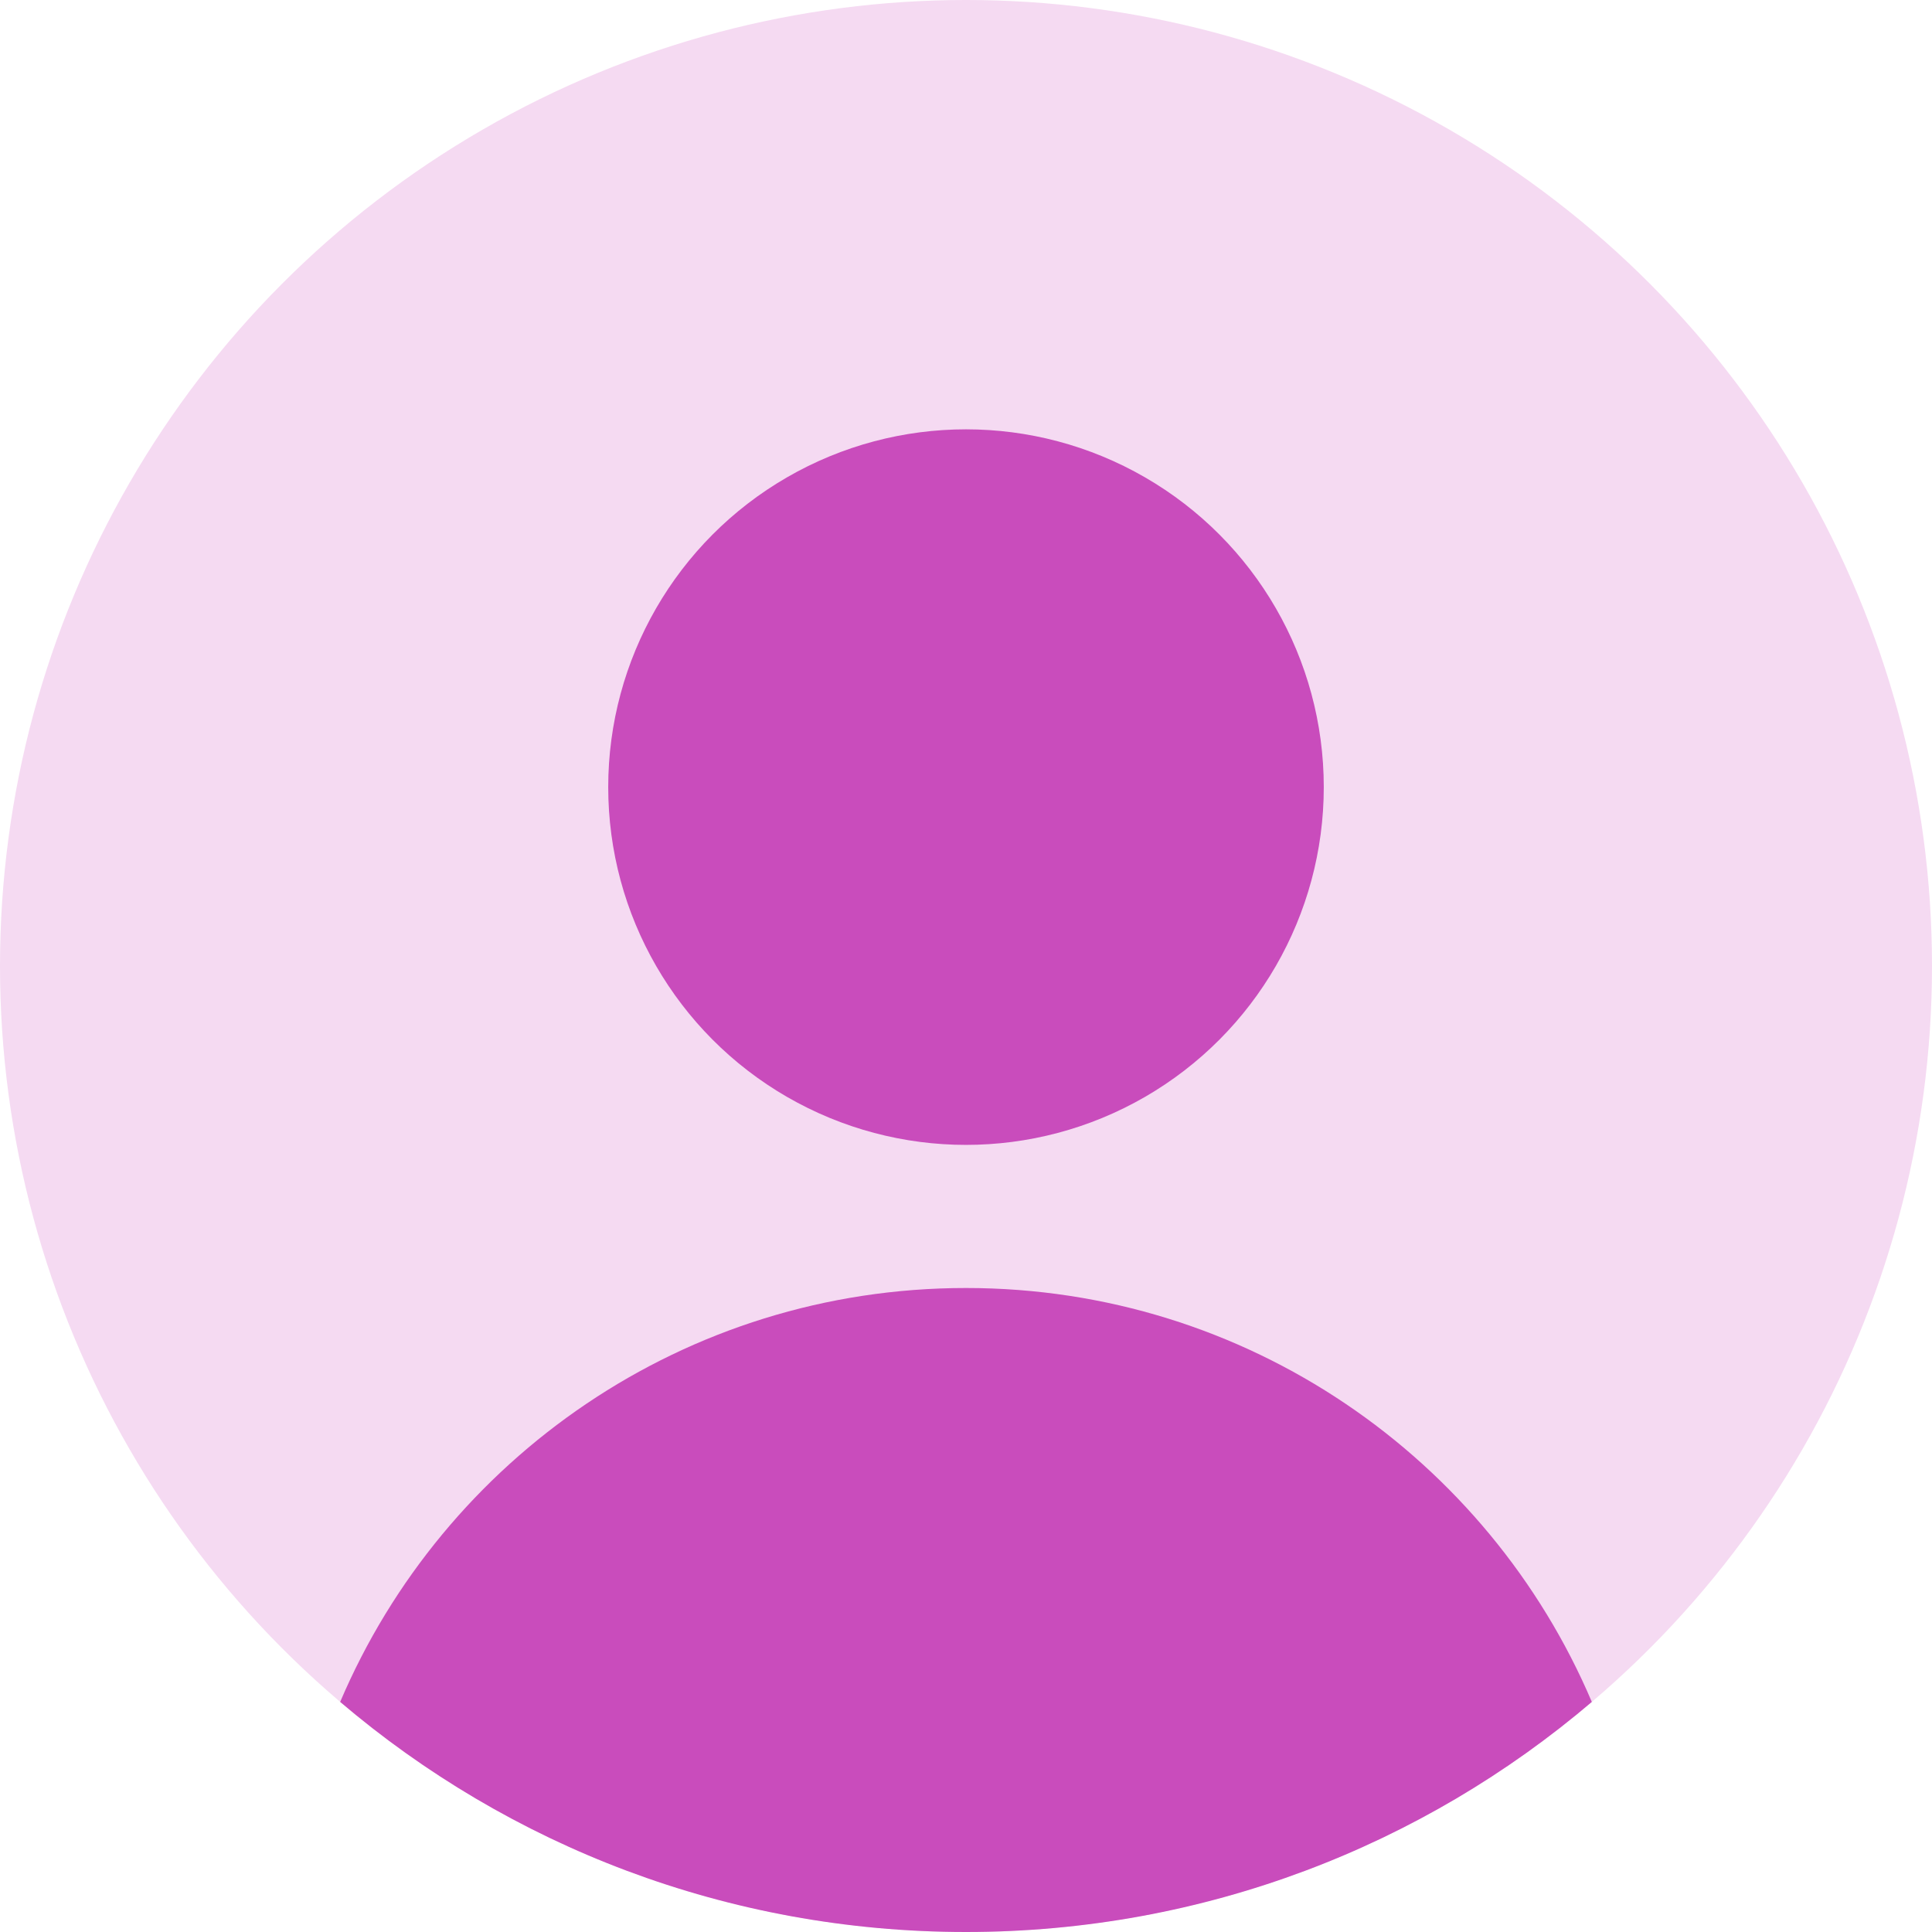 <svg width="54" height="54" viewBox="0 0 54 54" fill="none" xmlns="http://www.w3.org/2000/svg">
<circle cx="27" cy="27" r="27" fill="#F5DAF2"/>
<circle cx="27" cy="22" r="10" fill="#C94CBC"/>
<path fill-rule="evenodd" clip-rule="evenodd" d="M9.508 47.569C12.401 40.768 19.144 36 27 36C34.856 36 41.599 40.768 44.492 47.569C39.78 51.58 33.673 54 27 54C20.327 54 14.22 51.58 9.508 47.569Z" fill="#C94CBC"/>
</svg>
